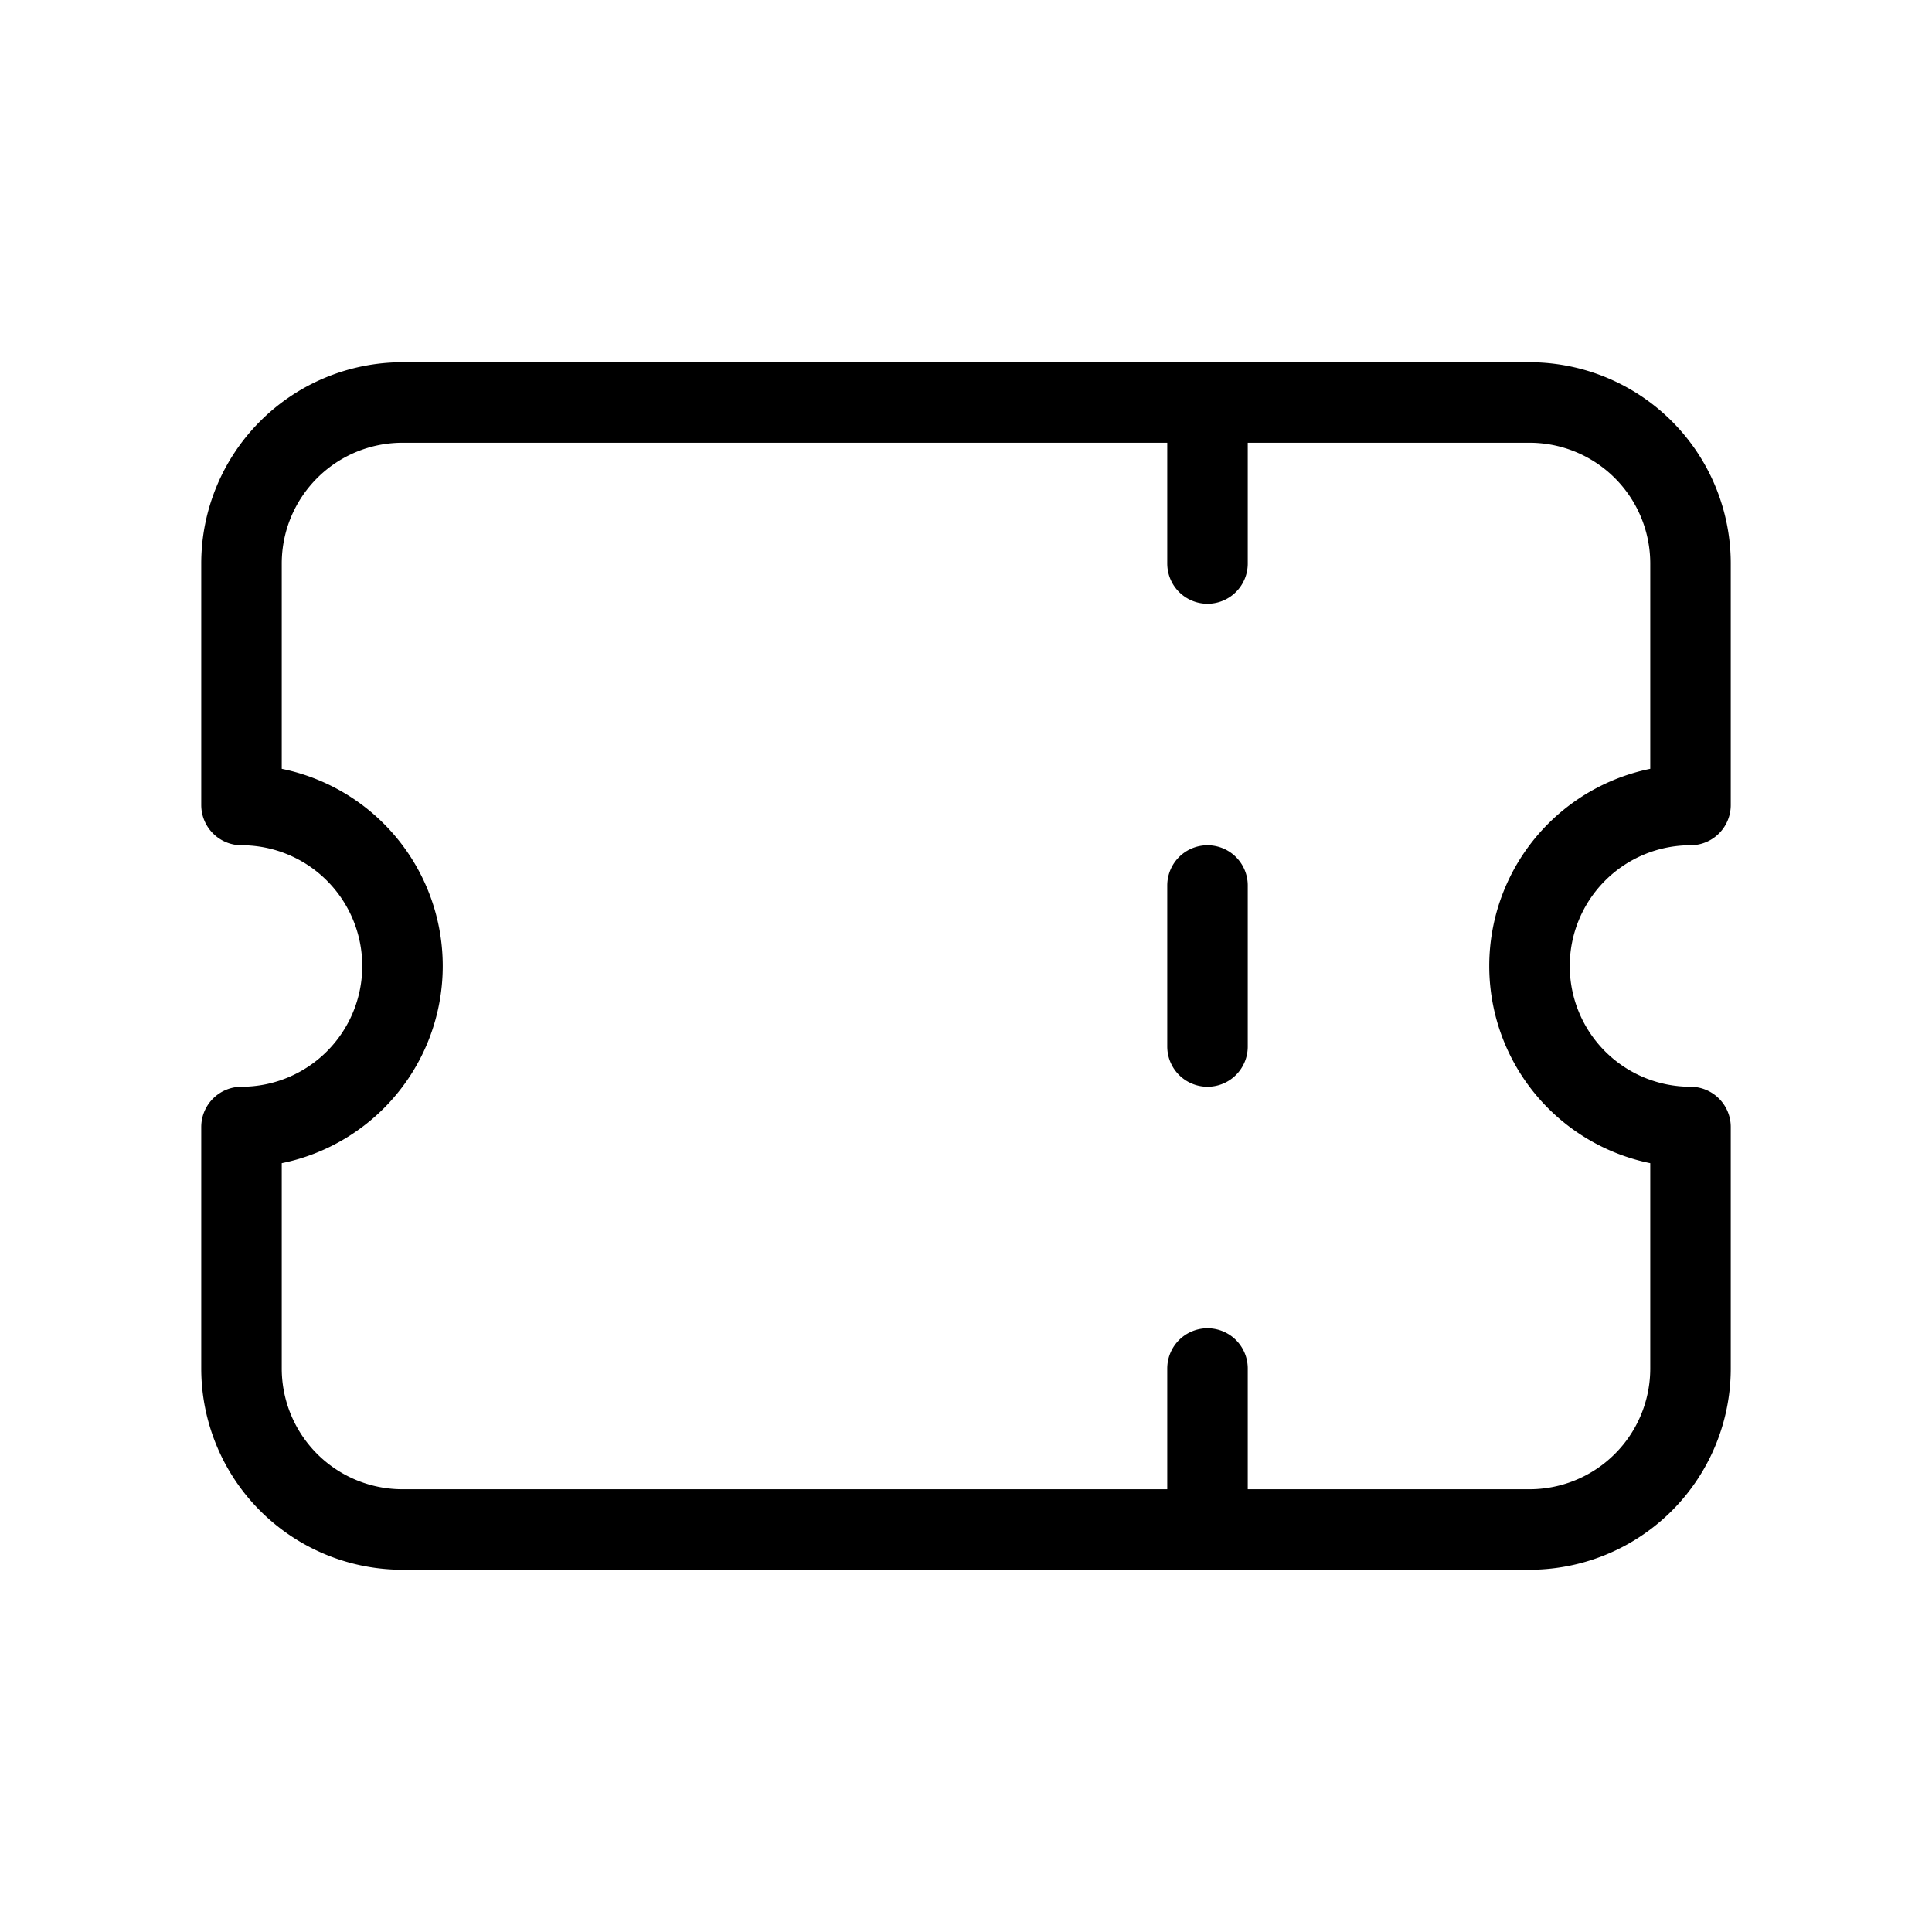<svg xmlns="http://www.w3.org/2000/svg" fill="none" viewBox="0 0 24 24" stroke="currentColor">
  <path stroke-linecap="round" stroke-linejoin="round"  d="M15 5v2m0 4v2m0 4v2M5 5a2 2 0 00-2 2v3a2 2 0 110 4v3a2 2 0 002 2h14a2 2 0 002-2v-3a2 2 0 110-4V7a2 2 0 00-2-2H5z"/>
</svg>
